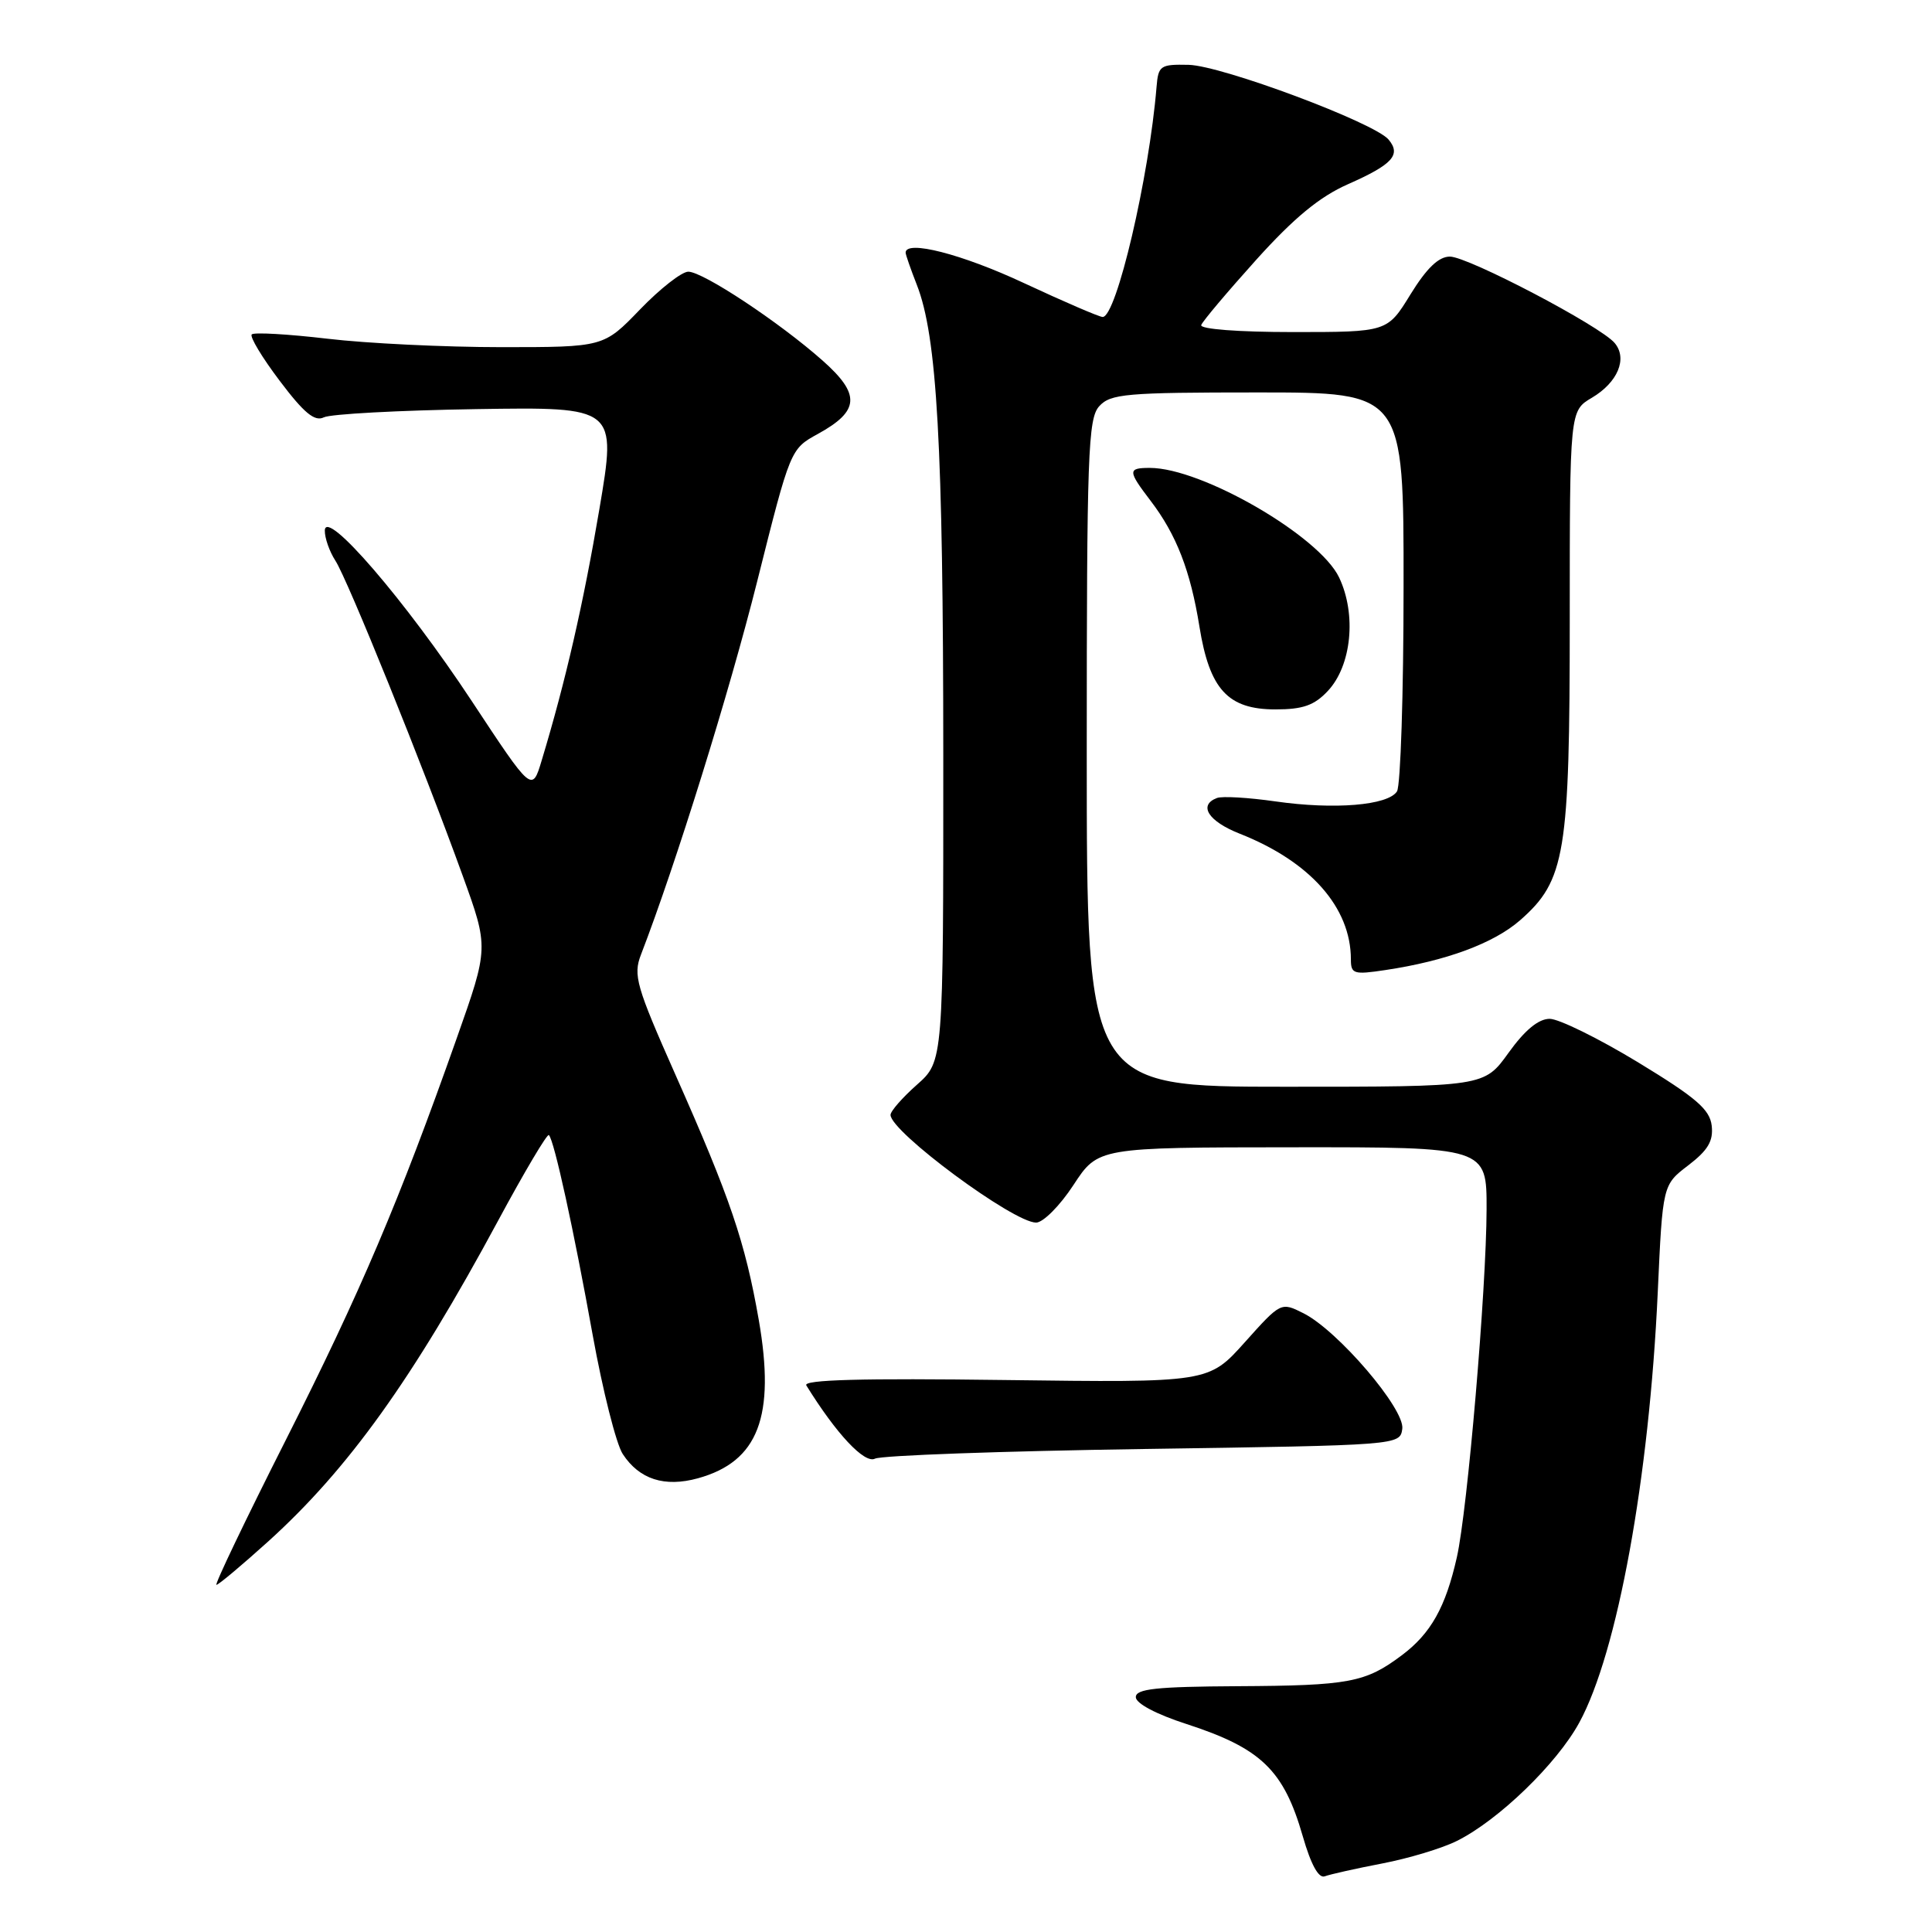 <?xml version="1.0" encoding="UTF-8" standalone="no"?>
<!DOCTYPE svg PUBLIC "-//W3C//DTD SVG 1.1//EN" "http://www.w3.org/Graphics/SVG/1.1/DTD/svg11.dtd" >
<svg xmlns="http://www.w3.org/2000/svg" xmlns:xlink="http://www.w3.org/1999/xlink" version="1.1" viewBox="0 0 256 256">
 <g >
 <path fill="currentColor"
d=" M 183.15 246.92 C 186.64 246.25 191.10 244.91 193.05 243.93 C 198.57 241.18 206.30 233.70 209.27 228.24 C 214.32 218.97 218.53 195.87 219.66 171.25 C 220.31 157.00 220.31 157.00 223.71 154.41 C 226.32 152.41 227.04 151.19 226.81 149.16 C 226.56 147.00 224.74 145.44 217.03 140.75 C 211.82 137.59 206.56 135.00 205.34 135.00 C 203.86 135.00 202.05 136.49 199.89 139.50 C 196.66 144.00 196.66 144.00 170.33 144.00 C 144.00 144.00 144.00 144.00 144.00 99.83 C 144.00 60.13 144.17 55.47 145.65 53.83 C 147.15 52.18 149.18 52.00 166.65 52.00 C 186.00 52.00 186.00 52.00 185.98 77.75 C 185.98 91.91 185.58 104.11 185.11 104.86 C 183.93 106.72 176.81 107.31 169.00 106.19 C 165.43 105.68 161.94 105.47 161.25 105.74 C 158.75 106.69 160.10 108.82 164.25 110.46 C 173.61 114.15 179.00 120.24 179.00 127.13 C 179.00 129.05 179.38 129.17 183.55 128.54 C 191.60 127.34 197.94 124.99 201.43 121.93 C 207.42 116.67 208.00 113.15 208.00 82.04 C 208.00 54.43 208.00 54.43 210.94 52.70 C 214.36 50.67 215.68 47.52 213.96 45.46 C 212.11 43.22 194.52 34.00 192.12 34.00 C 190.63 34.00 189.05 35.52 186.90 39.00 C 183.83 44.00 183.83 44.00 171.33 44.00 C 164.09 44.00 158.97 43.61 159.17 43.07 C 159.35 42.56 162.63 38.68 166.45 34.43 C 171.47 28.86 174.85 26.07 178.61 24.41 C 184.52 21.80 185.68 20.52 184.00 18.50 C 182.14 16.26 161.91 8.70 157.50 8.59 C 153.75 8.51 153.48 8.69 153.25 11.50 C 152.26 23.53 147.93 42.00 146.11 42.00 C 145.66 42.00 140.96 39.97 135.66 37.50 C 127.47 33.67 120.00 31.75 120.00 33.48 C 120.00 33.74 120.67 35.66 121.48 37.73 C 124.17 44.56 124.98 58.99 124.99 100.07 C 125.00 140.63 125.00 140.63 121.50 143.73 C 119.58 145.43 118.00 147.23 118.00 147.73 C 118.00 149.96 134.27 162.00 137.29 162.00 C 138.22 162.00 140.45 159.76 142.24 157.02 C 145.50 152.04 145.50 152.04 171.25 152.02 C 197.00 152.00 197.00 152.00 196.98 160.25 C 196.95 170.84 194.46 200.05 193.04 206.35 C 191.55 212.97 189.59 216.45 185.75 219.33 C 180.92 222.95 178.78 223.35 164.00 223.43 C 153.21 223.49 150.50 223.78 150.50 224.88 C 150.50 225.71 153.21 227.15 157.21 228.44 C 167.10 231.65 170.10 234.54 172.62 243.30 C 173.71 247.09 174.73 248.93 175.54 248.62 C 176.23 248.36 179.66 247.59 183.15 246.92 Z  M 35.54 204.25 C 46.14 194.66 54.67 182.77 66.00 161.75 C 69.48 155.29 72.51 150.18 72.73 150.40 C 73.43 151.09 76.04 163.04 78.53 176.88 C 79.86 184.24 81.65 191.35 82.52 192.67 C 84.71 196.02 88.06 197.10 92.48 195.88 C 100.48 193.67 102.77 187.69 100.54 174.89 C 98.73 164.56 96.77 158.78 89.47 142.34 C 84.30 130.68 83.88 129.22 84.93 126.50 C 89.57 114.46 96.65 91.71 100.34 77.00 C 104.73 59.51 104.73 59.50 108.37 57.50 C 113.92 54.45 114.06 52.26 108.99 47.77 C 103.27 42.70 93.15 36.00 91.20 36.00 C 90.34 36.00 87.46 38.25 84.81 41.00 C 79.99 46.00 79.99 46.00 66.42 46.00 C 58.95 46.00 48.58 45.50 43.37 44.88 C 38.16 44.27 33.66 44.01 33.36 44.31 C 33.06 44.60 34.73 47.38 37.07 50.47 C 40.28 54.73 41.70 55.90 42.91 55.30 C 43.78 54.86 52.87 54.37 63.10 54.21 C 81.71 53.92 81.71 53.92 79.42 67.47 C 77.29 80.04 74.95 90.26 71.78 100.75 C 70.50 105.01 70.50 105.01 62.50 92.88 C 53.77 79.64 43.12 67.27 43.04 70.29 C 43.02 71.27 43.65 73.07 44.44 74.29 C 46.06 76.78 56.07 101.54 61.31 116.04 C 64.76 125.57 64.76 125.57 60.53 137.54 C 52.92 159.10 47.76 171.22 37.90 190.75 C 32.55 201.34 28.40 210.00 28.68 210.00 C 28.95 210.00 32.04 207.41 35.54 204.25 Z  M 151.50 192.00 C 185.47 191.50 185.50 191.50 185.81 189.33 C 186.18 186.72 177.26 176.29 172.71 174.01 C 169.74 172.52 169.72 172.52 164.94 177.86 C 160.15 183.21 160.15 183.21 133.16 182.86 C 114.22 182.61 106.38 182.82 106.84 183.57 C 110.82 190.00 114.55 193.98 115.94 193.28 C 116.80 192.85 132.80 192.28 151.50 192.00 Z  M 175.94 91.56 C 179.09 88.21 179.77 81.42 177.44 76.52 C 174.83 71.02 159.25 62.00 152.37 62.00 C 149.41 62.00 149.42 62.37 152.47 66.37 C 155.88 70.84 157.74 75.63 158.93 83.02 C 160.27 91.35 162.70 94.00 169.00 94.00 C 172.64 94.00 174.15 93.47 175.94 91.56 Z "/>
</g>
</svg>